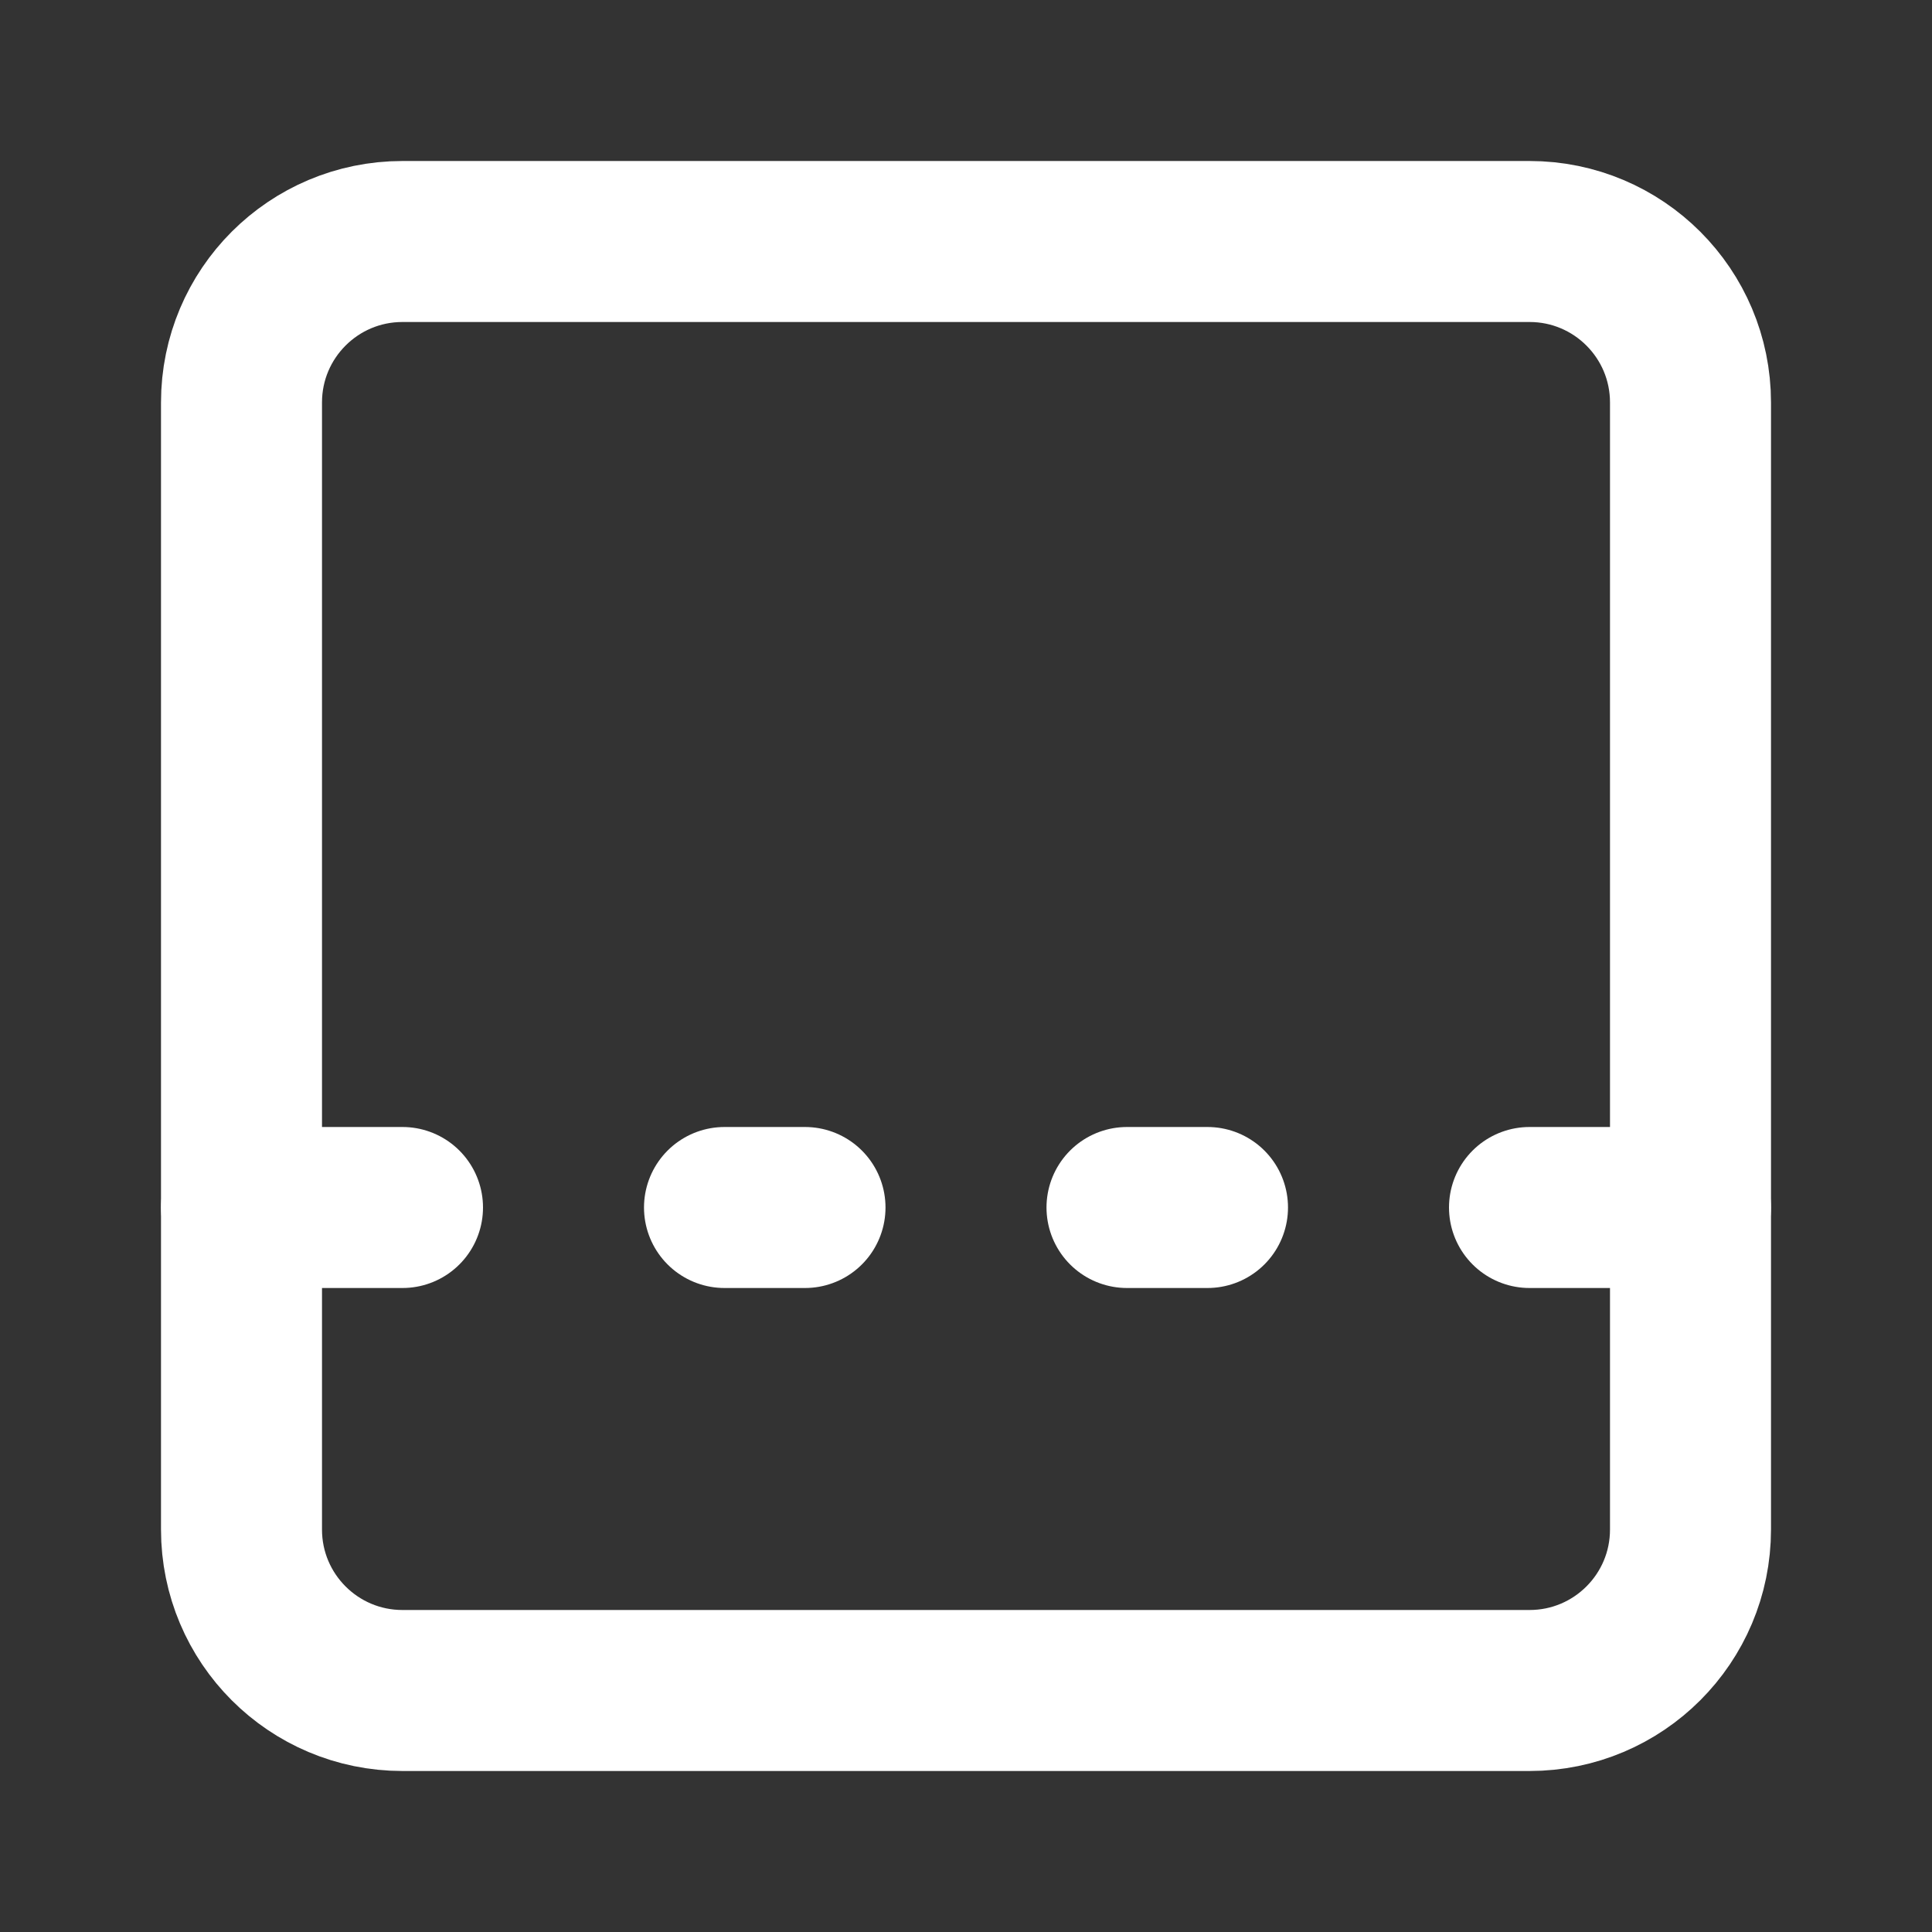 <svg width="24" height="24" viewBox="0 0 24 24" fill="none" xmlns="http://www.w3.org/2000/svg">
<rect x="0" y="0" width="24" height="24" fill="#333333" stroke="none"/>
<path d="M19 3H5C3.895 3 3 3.895 3 5V19C3 20.105 3.895 21 5 21H19C20.105 21 21 20.105 21 19V5C21 3.895 20.105 3 19 3Z" stroke="white" stroke-width="2" stroke-linecap="round" stroke-linejoin="round"/>
<path d="M14 15H15" stroke="white" stroke-width="2" stroke-linecap="round" stroke-linejoin="round"/>
<path d="M19 15H21" stroke="white" stroke-width="2" stroke-linecap="round" stroke-linejoin="round"/>
<path d="M3 15H5" stroke="white" stroke-width="2" stroke-linecap="round" stroke-linejoin="round"/>
<path d="M9 15H10" stroke="white" stroke-width="2" stroke-linecap="round" stroke-linejoin="round"/>
</svg>
